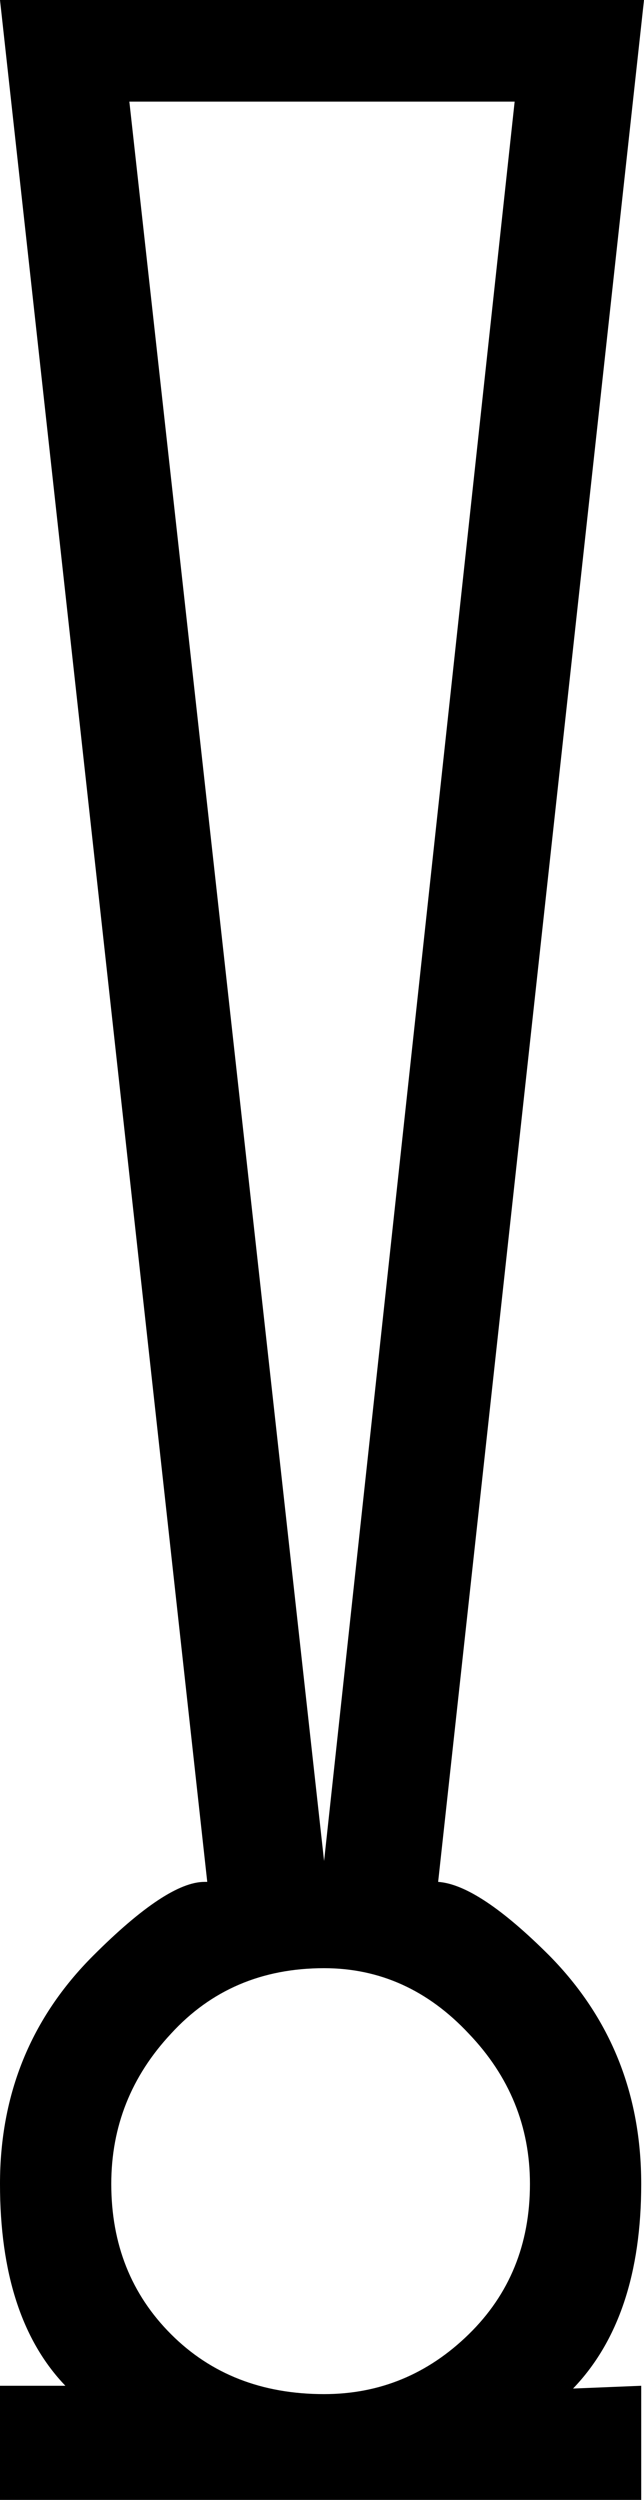 <?xml version='1.0' encoding ='UTF-8' standalone='no'?>
<svg width='4.63' height='17.96' xmlns='http://www.w3.org/2000/svg' xmlns:xlink='http://www.w3.org/1999/xlink'  version='1.1' >
<path style='fill:black; stroke:none' d=' M 3.7 0.73  L 2.33 13.37  L 0.93 0.73  Z  M 2.33 14.14  Q 2.93 14.14 3.37 14.61  Q 3.81 15.07 3.81 15.69  Q 3.81 16.34 3.37 16.77  Q 2.93 17.2 2.33 17.2  Q 1.66 17.2 1.23 16.77  Q 0.8 16.34 0.8 15.69  Q 0.8 15.07 1.23 14.61  Q 1.66 14.14 2.33 14.14  Z  M 0 0  L 1.49 13.52  Q 1.48 13.52 1.47 13.52  Q 1.2 13.52 0.67 14.05  Q 0 14.72 0 15.69  Q 0 16.65 0.47 17.14  L 0 17.14  L 0 17.96  L 4.61 17.96  L 4.61 17.14  L 4.12 17.16  Q 4.61 16.65 4.61 15.69  Q 4.61 14.72 3.95 14.05  Q 3.44 13.54 3.15 13.52  L 4.63 0  Z '/></svg>

